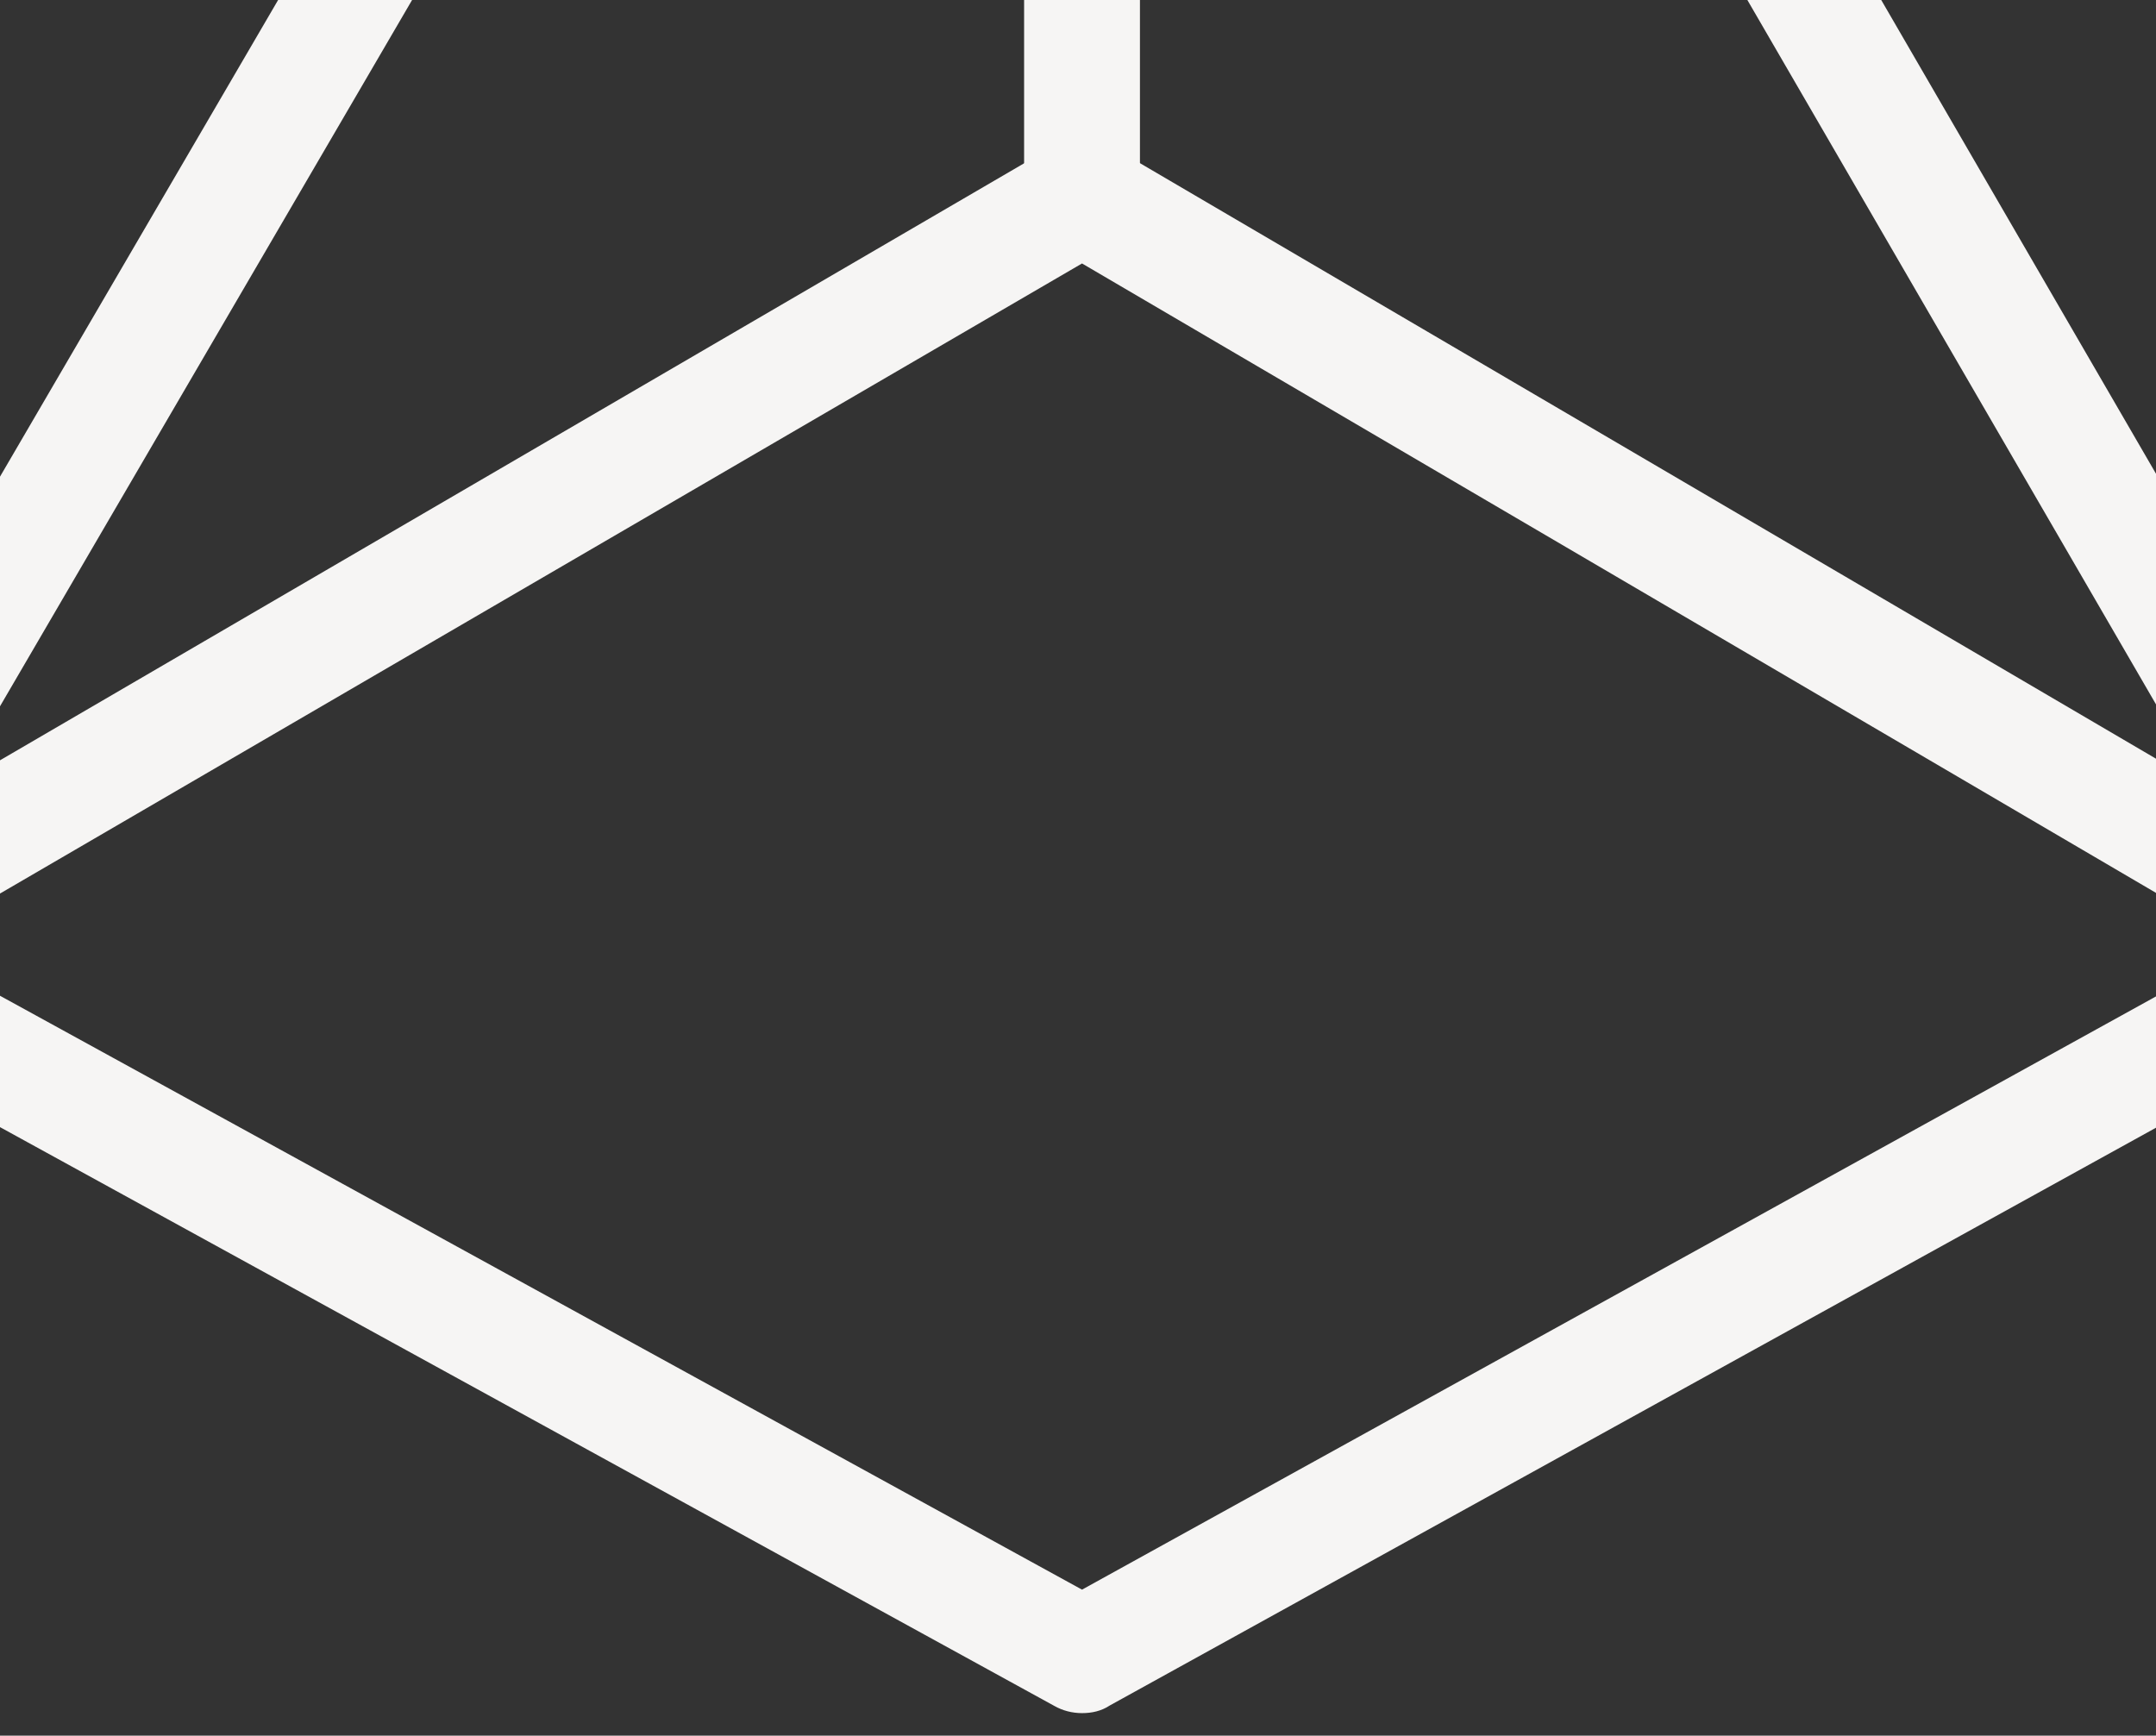 <svg version="1.1" id="new_sp2" xmlns="http://www.w3.org/2000/svg" xmlns:xlink="http://www.w3.org/1999/xlink" x="0px" y="0px"
	 viewBox="0 0 536 431.5" style="enable-background:new 0 0 536 431.5;" xml:space="preserve">
<rect x="0" y="0" width="536" height="431.5" fill="#333333" stroke="none"/>
<style type="text/css">
	.new_sp2-st0{fill:#F6F5F4;}
</style>
<g>
	<g>
		<path class="new_sp2-st0" d="M-51.6,250c-5,0-9.8-2.6-12.4-7.1c-4-6.9-1.7-15.6,5.2-19.6L261.8,36.4c4.5-2.6,10-2.6,14.5,0l318.7,186.8
			c6.8,4,9.1,12.8,5.1,19.7c-4,6.8-12.8,9.1-19.7,5.1L269,65.5L-44.4,248C-46.7,249.3-49.2,250-51.6,250z"/>
	</g>
	<g>
		<path class="new_sp2-st0" d="M269,63.2c-7.9,0-14.4-6.4-14.4-14.4v-362.7c0-7.9,6.4-14.4,14.4-14.4s14.4,6.4,14.4,14.4V48.9
			C283.4,56.8,276.9,63.2,269,63.2z"/>
	</g>
	<g>
		<path class="new_sp2-st0" d="M269,425.9c-2.4,0-4.8-0.6-6.9-1.8l-320.6-176c-3.4-1.9-5.9-5-6.9-8.8c-1-3.7-0.5-7.7,1.4-11.1l320.6-549.5
			c2.6-4.4,7.3-7.1,12.4-7.1h0c5.1,0,9.8,2.7,12.4,7.2l318.7,549.5c1.9,3.3,2.4,7.3,1.4,11c-1,3.7-3.5,6.9-6.9,8.7l-318.7,176
			C273.8,425.4,271.4,425.9,269,425.9z M-31.8,230.1L269,395.2l298.9-165.1L268.9-285.3L-31.8,230.1z"/>
	</g>
</g>
</svg>
